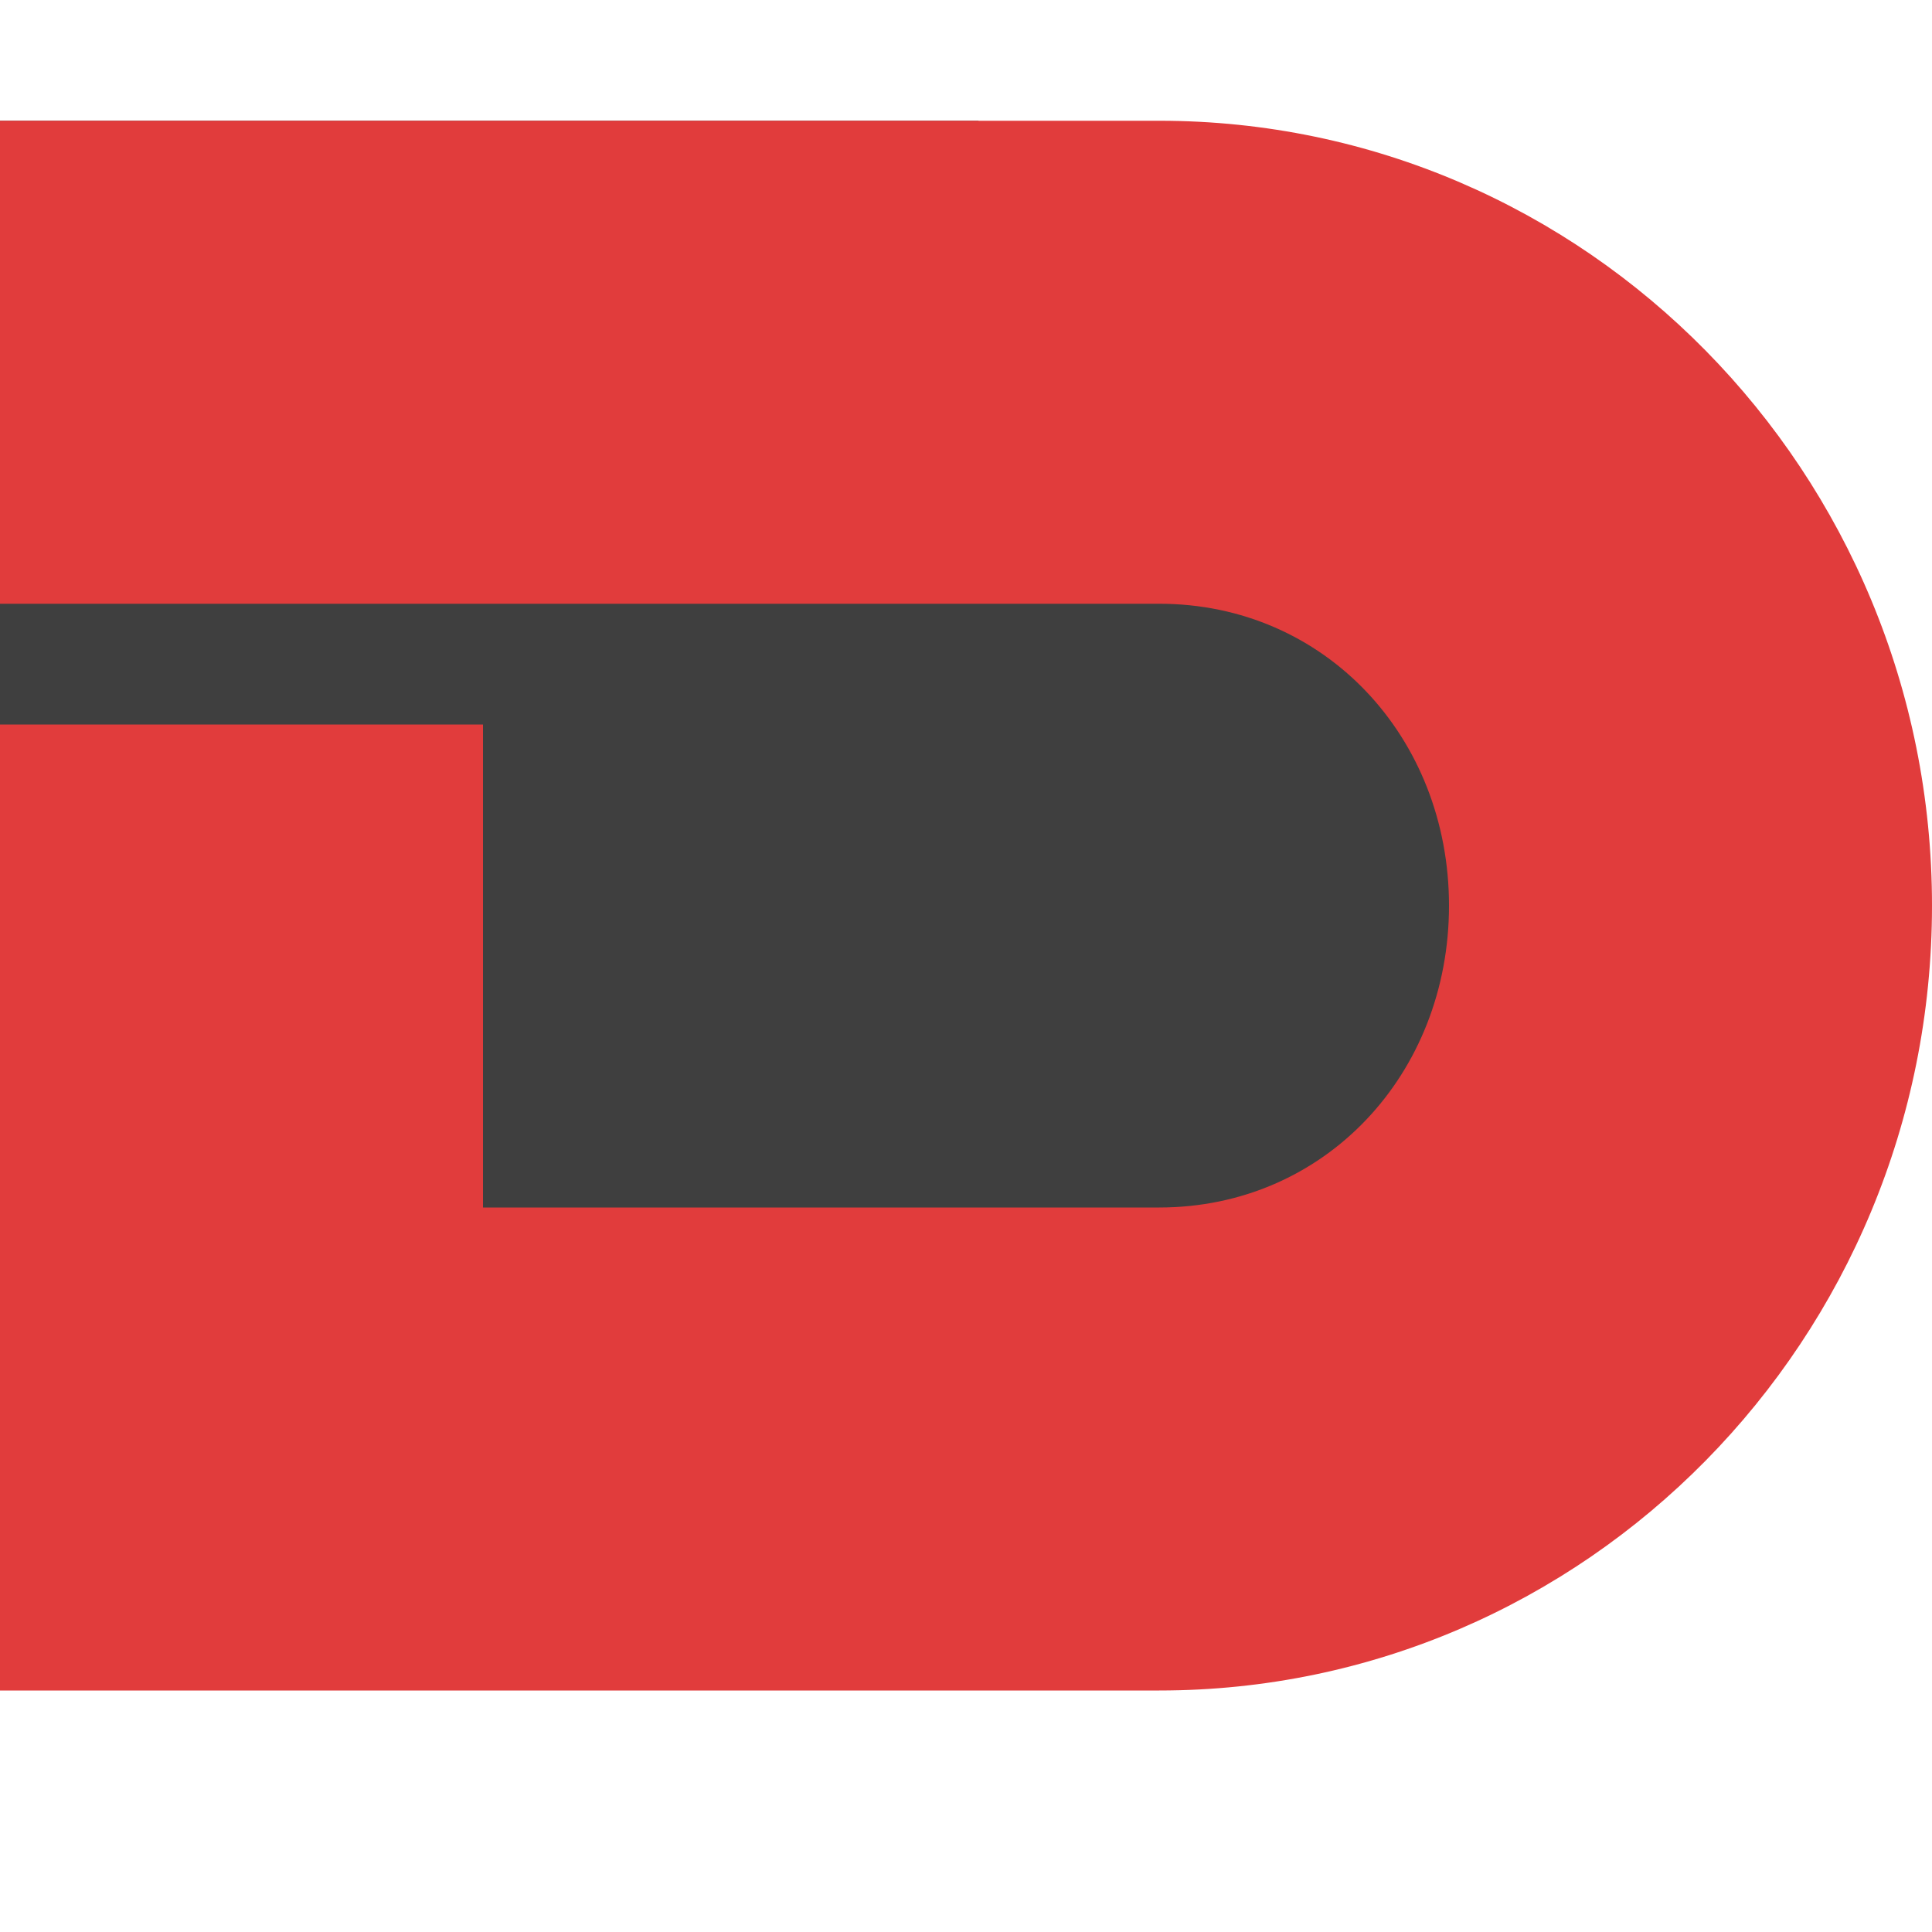<svg xmlns="http://www.w3.org/2000/svg" width="16" height="16" version="1">
 <path style="fill:#3f3f3f" d="m 0,1 h 8.1 l 4.3,3.402 V 12.781 H 0 Z"/>
 <path style="fill:#e13c3c" d="m 0,1 v 4 h 4 1.6 4 C 10.973,5 12,6.106 12,7.5 12,8.894 10.973,10 9.6,10 H 4 V 6 H 0 v 8 H 9.6 C 13.135,14 16,11.09 16,7.5 16,3.91 13.135,1 9.6,1 Z"/>
</svg>
